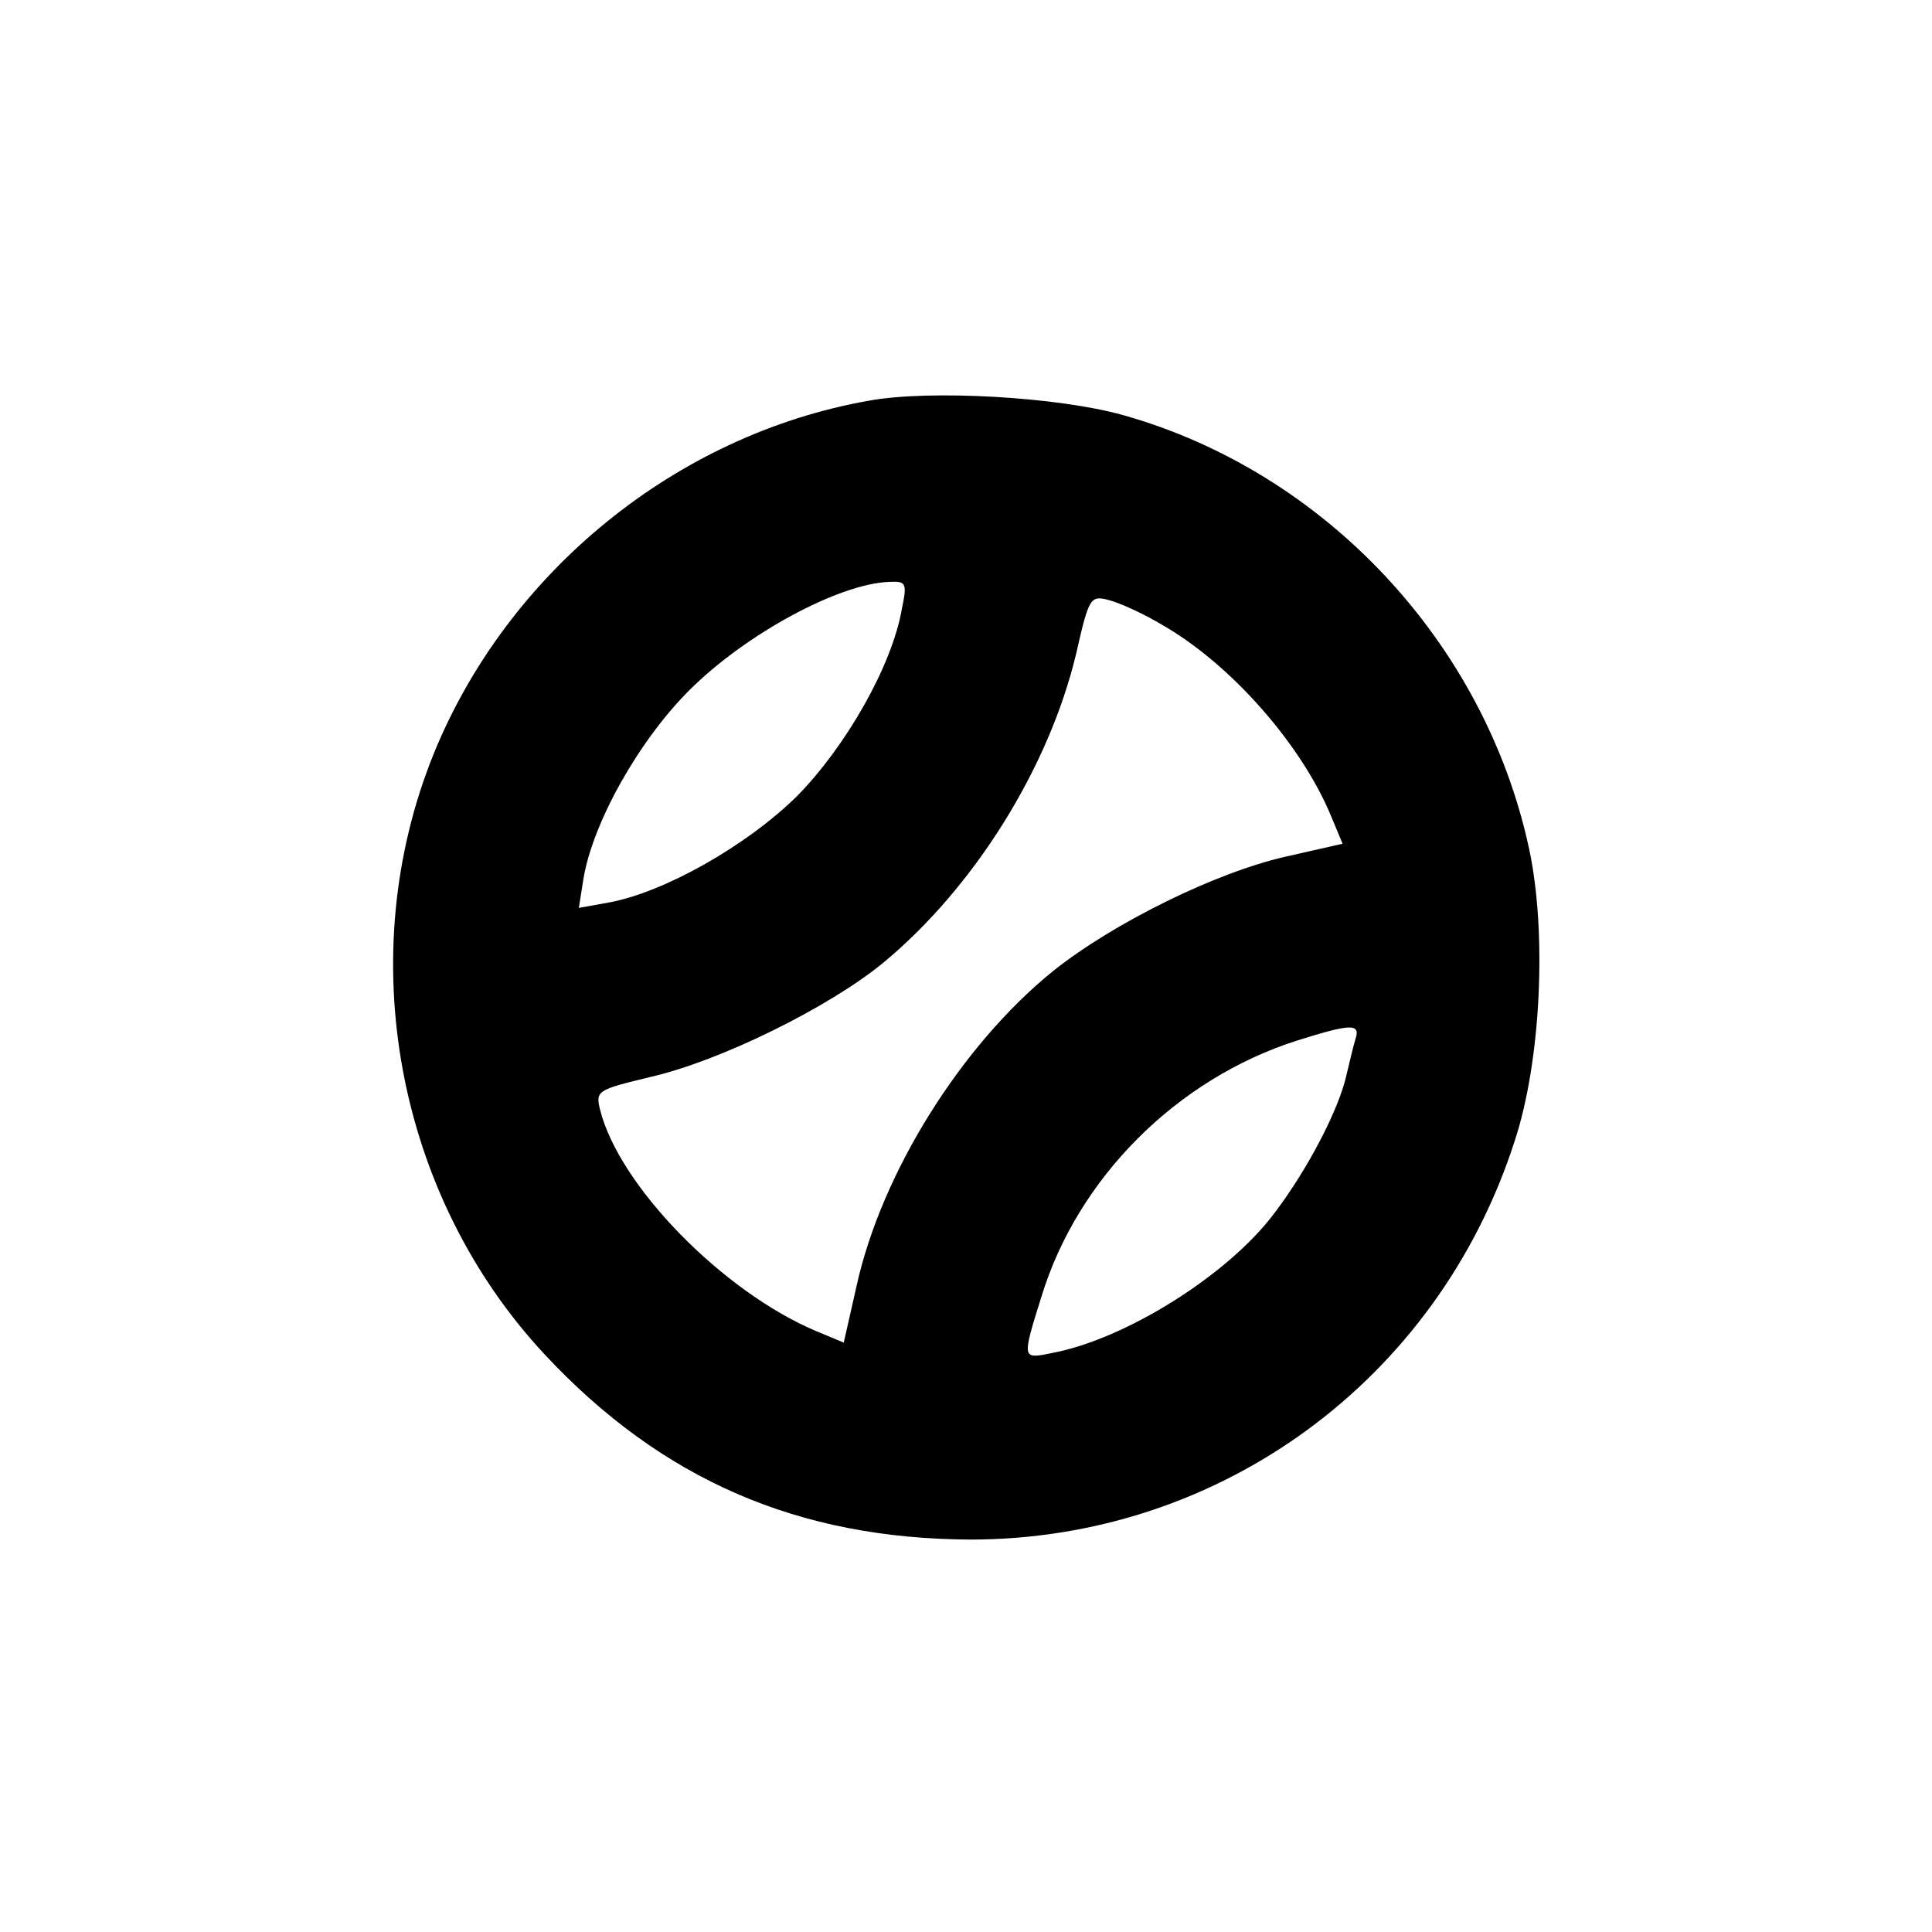 <?xml version="1.0" standalone="no"?>
<!DOCTYPE svg PUBLIC "-//W3C//DTD SVG 20010904//EN"
 "http://www.w3.org/TR/2001/REC-SVG-20010904/DTD/svg10.dtd">
<svg version="1.0" xmlns="http://www.w3.org/2000/svg"
 width="256pt" height="256pt" viewBox="0 0 256 256"
 preserveAspectRatio="xMidYMid meet">

<g transform="translate(0,256) scale(0.1,-0.1)"
fill="#000000" stroke="none">
<path d="M1151 2029 c-255 -45 -478 -227 -576 -467 -109 -268 -50 -586 147
-797 155 -166 336 -244 564 -245 330 0 619 211 721 528 35 106 43 277 19 388
-59 273 -271 499 -538 574 -85 24 -256 34 -337 19z m44 -276 c-13 -75 -74
-182 -139 -248 -67 -66 -177 -128 -250 -141 l-39 -7 6 38 c12 74 73 183 140
250 75 75 199 142 266 144 22 1 23 -2 16 -36z m345 -21 c91 -52 185 -159 224
-254 l15 -36 -75 -17 c-93 -21 -229 -88 -309 -152 -121 -98 -227 -267 -260
-417 l-17 -75 -36 15 c-124 52 -262 193 -287 294 -6 25 -3 26 67 43 92 21 236
92 308 151 121 100 220 259 256 410 17 75 19 77 43 71 15 -4 46 -18 71 -33z
m256 -549 c-3 -10 -8 -31 -12 -48 -10 -45 -51 -124 -95 -182 -61 -82 -198
-168 -296 -186 -39 -8 -39 -8 -13 75 48 157 179 288 338 339 73 23 85 23 78 2z"/>
</g>
</svg>
